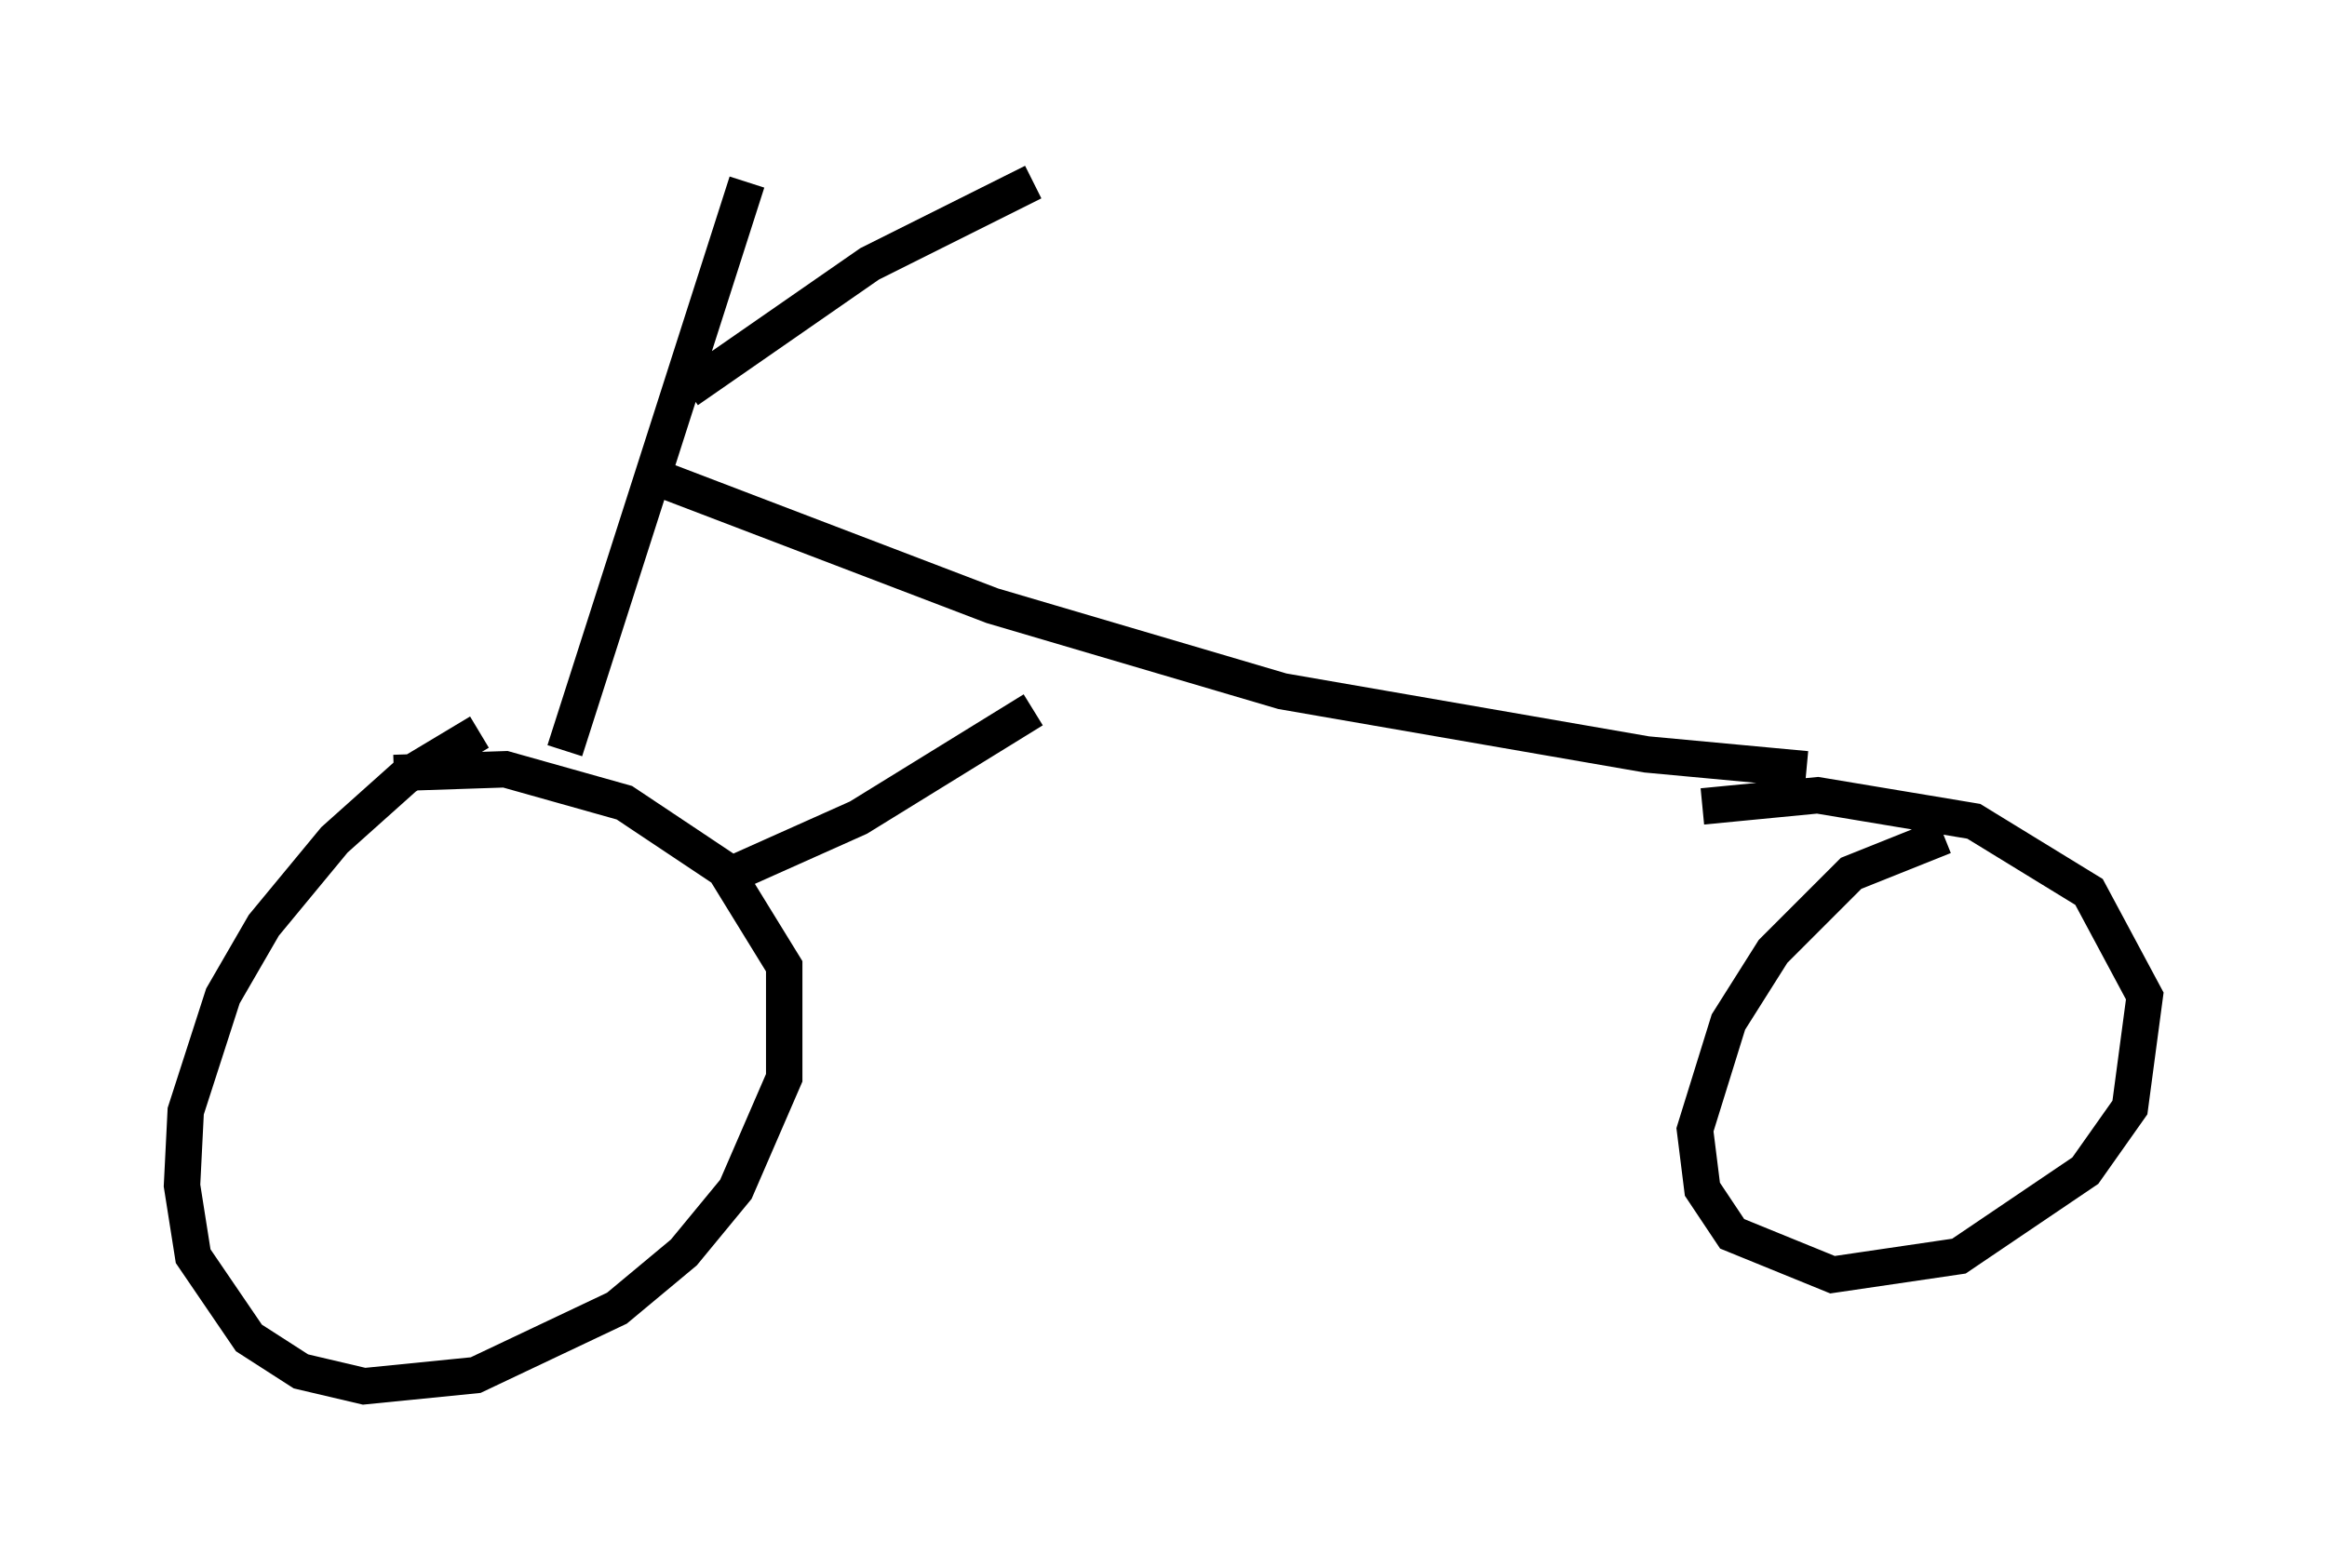 <?xml version="1.0" encoding="utf-8" ?>
<svg baseProfile="full" height="43.075" version="1.1" width="63.901" xmlns="http://www.w3.org/2000/svg" xmlns:ev="http://www.w3.org/2001/xml-events" xmlns:xlink="http://www.w3.org/1999/xlink"><defs /><rect fill="white" height="43.075" width="63.901" x="0" y="0" /><path d="M15.106, 20.211 m-1.94, -0.102 l-2.042, 1.225 -1.94, 1.735 l-1.94, 2.348 -1.123, 1.94 l-1.021, 3.165 -0.102, 2.042 l0.306, 1.94 1.531, 2.246 l1.429, 0.919 1.735, 0.408 l3.063, -0.306 3.879, -1.838 l1.838, -1.531 1.429, -1.735 l1.327, -3.063 0.0, -3.063 l-1.633, -2.654 -2.756, -1.838 l-3.267, -0.919 -3.063, 0.102 m42.569, 1.735 l-2.552, 1.021 -2.144, 2.144 l-1.225, 1.94 -0.919, 2.96 l0.204, 1.633 0.817, 1.225 l2.756, 1.123 3.471, -0.51 l3.471, -2.348 1.225, -1.735 l0.408, -3.063 -1.531, -2.858 l-3.165, -1.94 -4.288, -0.715 l-3.165, 0.306 m-27.052, 2.042 l3.879, -1.735 4.798, -2.96 m-12.863, 1.123 l5.002, -15.619 m-1.633, 5.717 l5.002, -3.471 4.492, -2.246 m-10.208, 8.167 l9.086, 3.471 7.963, 2.348 l10.004, 1.735 4.39, 0.408 " fill="none" stroke="black" stroke-width="1" /></svg>